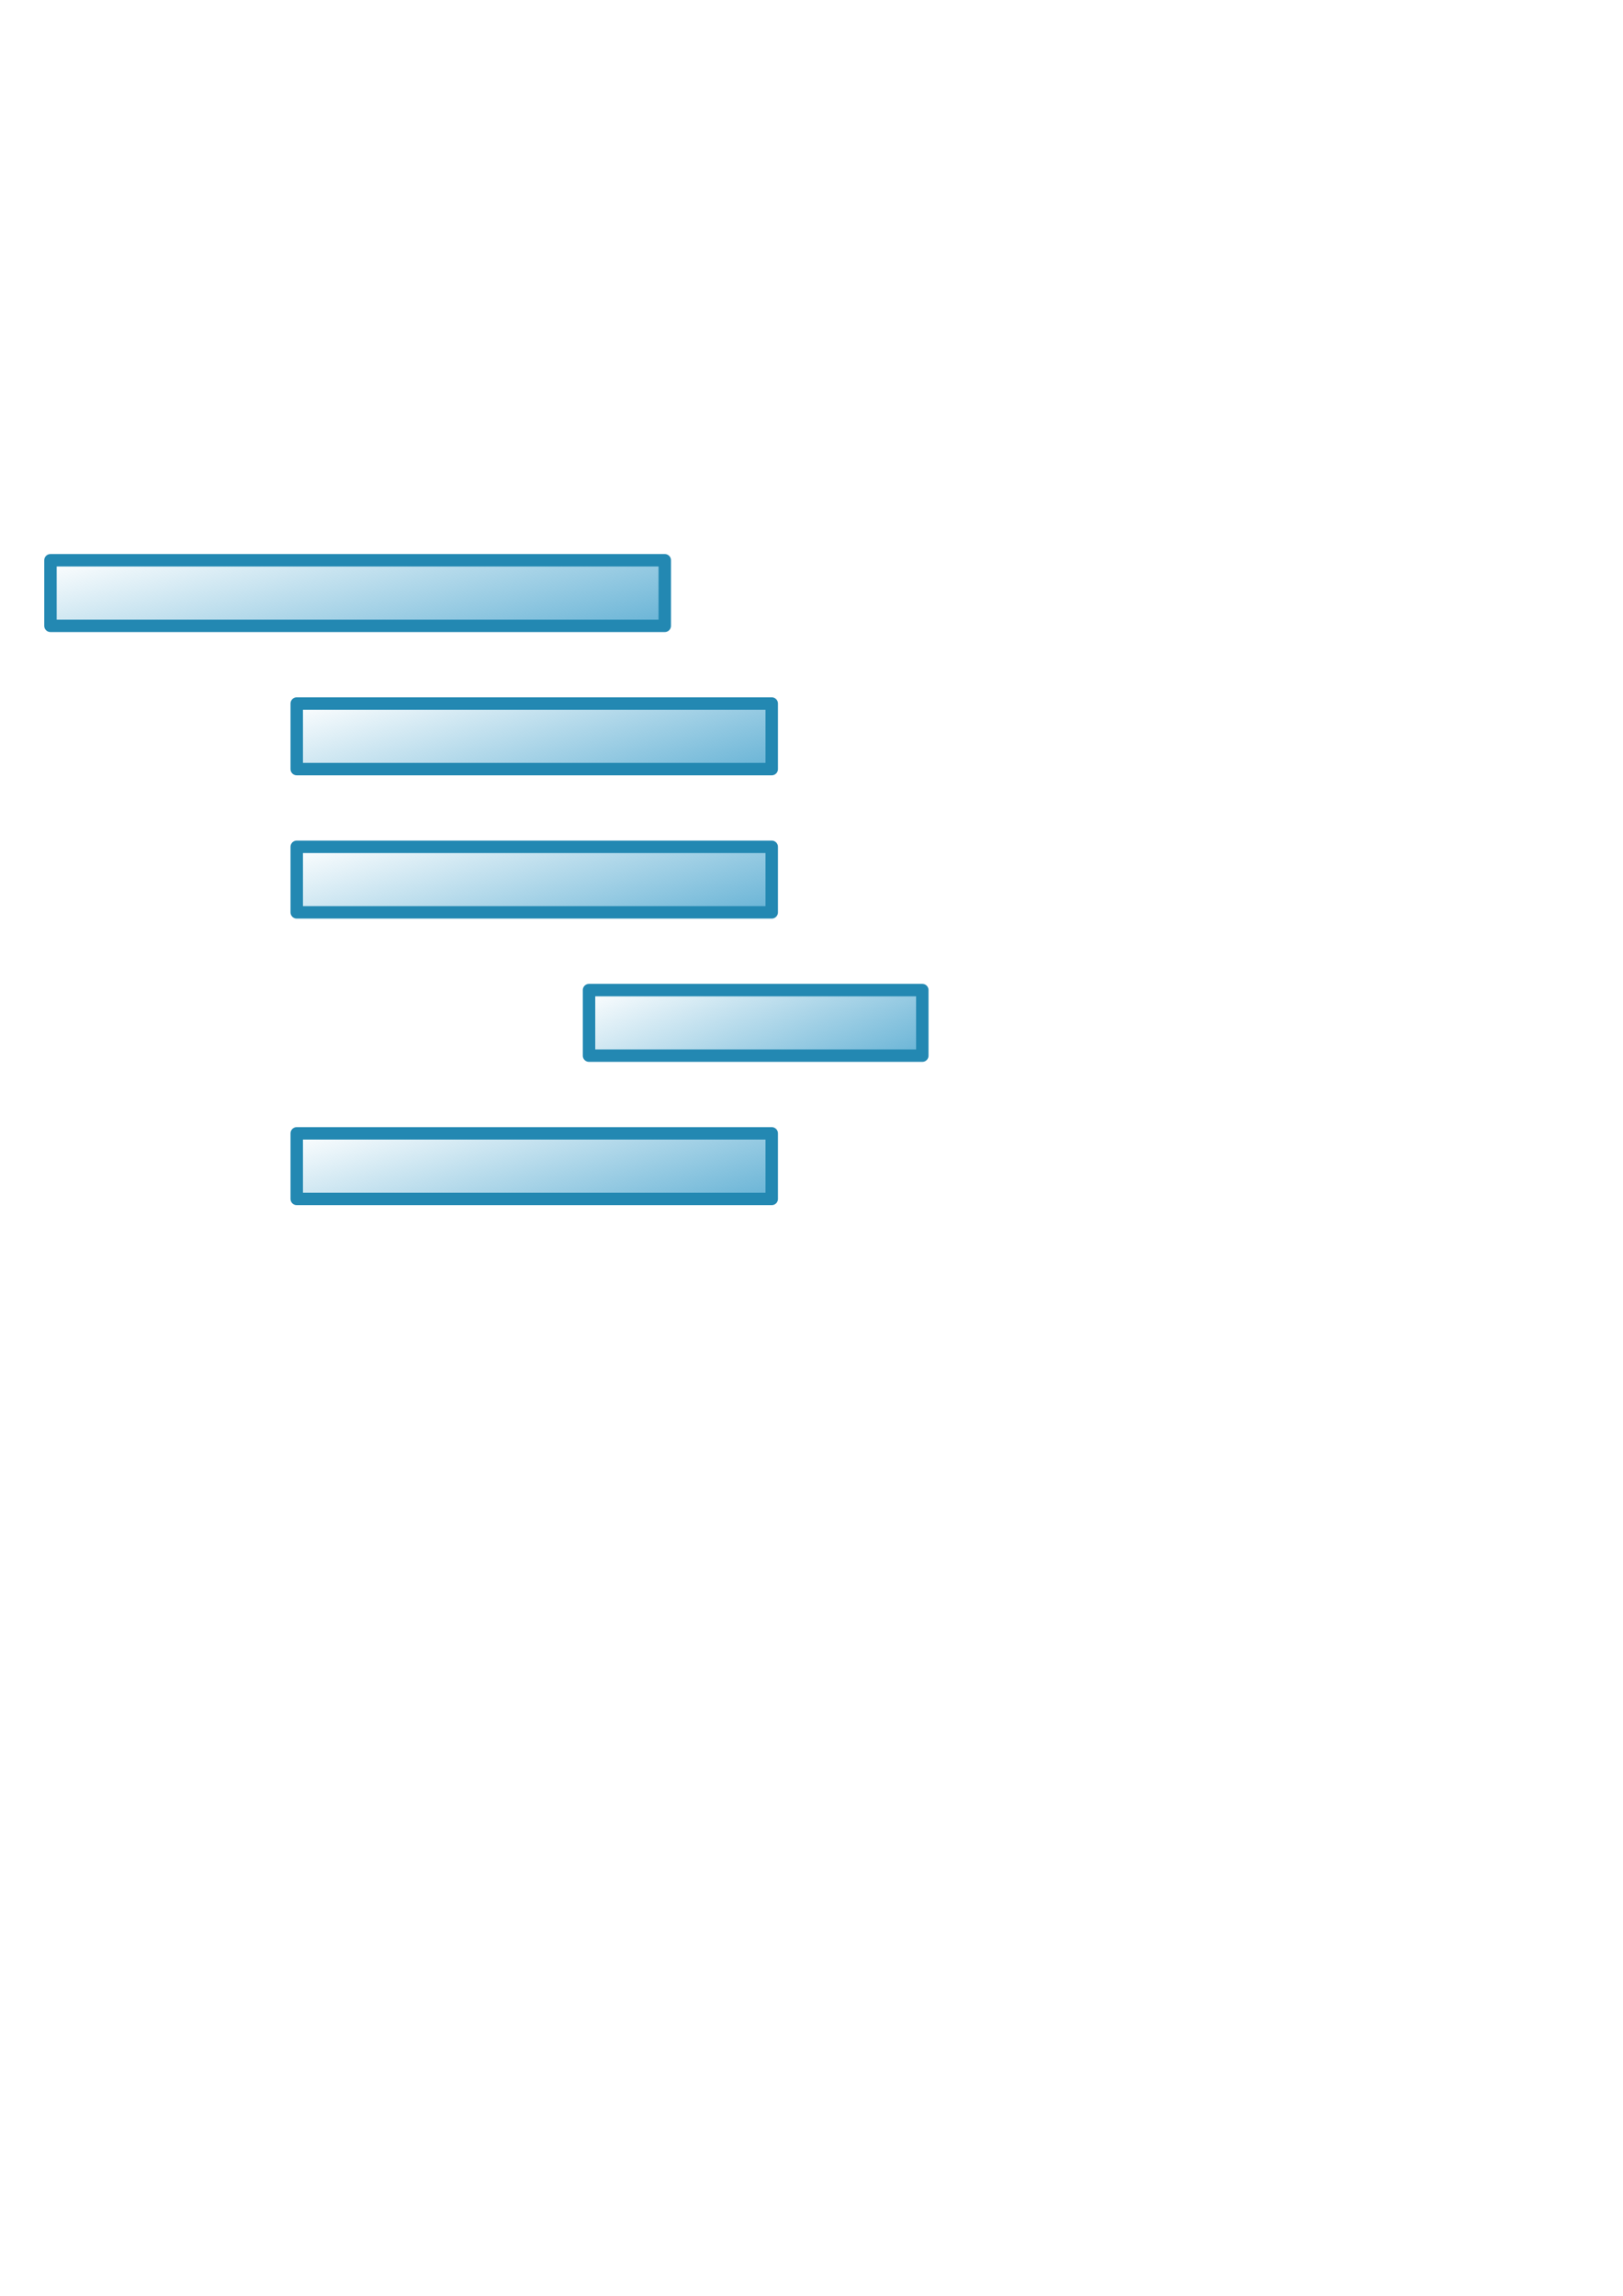 <?xml version="1.0" encoding="UTF-8" standalone="no"?>
<!-- Created with Inkscape (http://www.inkscape.org/) -->

<svg
   xmlns:dc="http://purl.org/dc/elements/1.1/"
   xmlns:cc="http://creativecommons.org/ns#"
   xmlns:rdf="http://www.w3.org/1999/02/22-rdf-syntax-ns#"
   xmlns:svg="http://www.w3.org/2000/svg"
   xmlns="http://www.w3.org/2000/svg"
   xmlns:xlink="http://www.w3.org/1999/xlink"
   xmlns:sodipodi="http://sodipodi.sourceforge.net/DTD/sodipodi-0.dtd"
   xmlns:inkscape="http://www.inkscape.org/namespaces/inkscape"
   width="744.094"
   height="1052.362"
   id="svg2"
   sodipodi:version="0.32"
   inkscape:version="0.47 r22583"
   sodipodi:docname="nodes.svg"
   inkscape:output_extension="org.inkscape.output.svg.inkscape"
   inkscape:export-filename="C:\temp\hovel\images\folder32.png"
   inkscape:export-xdpi="4.6999998"
   inkscape:export-ydpi="4.6999998"
   version="1.1">
  <defs
     id="defs4">
    <linearGradient
       id="linearGradient3157">
      <stop
         style="stop-color:#65b2d5;stop-opacity:1;"
         offset="0"
         id="stop3159" />
      <stop
         style="stop-color:#65b2d5;stop-opacity:0;"
         offset="1"
         id="stop3161" />
    </linearGradient>
    <inkscape:perspective
       sodipodi:type="inkscape:persp3d"
       inkscape:vp_x="0 : 526.18109 : 1"
       inkscape:vp_y="0 : 1000 : 0"
       inkscape:vp_z="744.09448 : 526.18109 : 1"
       inkscape:persp3d-origin="372.04724 : 350.78739 : 1"
       id="perspective10" />
    <linearGradient
       inkscape:collect="always"
       xlink:href="#linearGradient3157"
       id="linearGradient3163"
       x1="627.444"
       y1="748.714"
       x2="88.844"
       y2="357.168"
       gradientUnits="userSpaceOnUse"
       gradientTransform="matrix(0.512,0,0,0.085,-23.644,226.393)" />
    <linearGradient
       inkscape:collect="always"
       xlink:href="#linearGradient3157"
       id="linearGradient3167"
       gradientUnits="userSpaceOnUse"
       x1="643.813"
       y1="744.672"
       x2="88.844"
       y2="357.168"
       gradientTransform="matrix(0.46,0,0,0.468,105.446,110.587)" />
    <inkscape:perspective
       id="perspective3666"
       inkscape:persp3d-origin="0.5 : 0.33333333 : 1"
       inkscape:vp_z="1 : 0.5 : 1"
       inkscape:vp_y="0 : 1000 : 0"
       inkscape:vp_x="0 : 0.5 : 1"
       sodipodi:type="inkscape:persp3d" />
    <linearGradient
       inkscape:collect="always"
       xlink:href="#linearGradient3157-7"
       id="linearGradient3163-1"
       x1="627.444"
       y1="748.714"
       x2="88.844"
       y2="357.168"
       gradientUnits="userSpaceOnUse"
       gradientTransform="matrix(0.512,0,0,0.085,-23.644,226.393)" />
    <linearGradient
       id="linearGradient3157-7">
      <stop
         style="stop-color:#65b2d5;stop-opacity:1;"
         offset="0"
         id="stop3159-4" />
      <stop
         style="stop-color:#65b2d5;stop-opacity:0;"
         offset="1"
         id="stop3161-0" />
    </linearGradient>
    <linearGradient
       y2="357.168"
       x2="88.844"
       y1="748.714"
       x1="627.444"
       gradientTransform="matrix(0.396,0,0,0.085,99.877,292.068)"
       gradientUnits="userSpaceOnUse"
       id="linearGradient3675"
       xlink:href="#linearGradient3157-7"
       inkscape:collect="always" />
    <linearGradient
       inkscape:collect="always"
       xlink:href="#linearGradient3157-7"
       id="linearGradient3736"
       gradientUnits="userSpaceOnUse"
       gradientTransform="matrix(0.396,0,0,0.085,99.877,357.743)"
       x1="627.444"
       y1="748.714"
       x2="88.844"
       y2="357.168" />
    <linearGradient
       inkscape:collect="always"
       xlink:href="#linearGradient3157-7"
       id="linearGradient3740"
       gradientUnits="userSpaceOnUse"
       gradientTransform="matrix(0.278,0,0,0.085,244.667,423.417)"
       x1="627.444"
       y1="748.714"
       x2="88.844"
       y2="357.168" />
    <linearGradient
       inkscape:collect="always"
       xlink:href="#linearGradient3157-7"
       id="linearGradient3744"
       gradientUnits="userSpaceOnUse"
       gradientTransform="matrix(0.396,0,0,0.085,99.877,489.092)"
       x1="627.444"
       y1="748.714"
       x2="88.844"
       y2="357.168" />
  </defs>
  <sodipodi:namedview
     id="base"
     pagecolor="#ffffff"
     bordercolor="#666666"
     borderopacity="1.0"
     gridtolerance="10000"
     guidetolerance="10"
     objecttolerance="10"
     inkscape:pageopacity="0.0"
     inkscape:pageshadow="2"
     inkscape:zoom="0.92362592"
     inkscape:cx="215.68962"
     inkscape:cy="700.26656"
     inkscape:document-units="px"
     inkscape:current-layer="layer1"
     showgrid="false"
     inkscape:window-width="829"
     inkscape:window-height="758"
     inkscape:window-x="107"
     inkscape:window-y="220"
     inkscape:window-maximized="0" />
  <g
     inkscape:label="Layer 1"
     inkscape:groupmode="layer"
     id="layer1">
    <rect
       style="fill:url(#linearGradient3163);fill-opacity:1;stroke:#2388b2;stroke-width:5.7;stroke-linecap:round;stroke-linejoin:round;stroke-miterlimit:4;stroke-opacity:1;stroke-dasharray:none"
       id="rect3155"
       width="281.645"
       height="30.054"
       x="23.135"
       y="256.813"
       ry="0"
       rx="0"
       inkscape:export-filename="C:\temp\hovel\images\nodes.png"
       inkscape:export-xdpi="7.0999999"
       inkscape:export-ydpi="7.0999999" />
    <rect
       style="fill:url(#linearGradient3675);fill-opacity:1;stroke:#2388b2;stroke-width:5.7;stroke-linecap:round;stroke-linejoin:round;stroke-miterlimit:4;stroke-opacity:1;stroke-dasharray:none"
       id="rect3155-9"
       width="217.766"
       height="30.054"
       x="136.046"
       y="322.487"
       ry="0"
       rx="0"
       inkscape:export-filename="C:\temp\hovel\images\nodes.png"
       inkscape:export-xdpi="7.0999999"
       inkscape:export-ydpi="7.0999999" />
    <rect
       rx="0"
       ry="0"
       y="388.162"
       x="136.046"
       height="30.054"
       width="217.766"
       id="rect3734"
       style="fill:url(#linearGradient3736);fill-opacity:1;stroke:#2388b2;stroke-width:5.7;stroke-linecap:round;stroke-linejoin:round;stroke-miterlimit:4;stroke-opacity:1;stroke-dasharray:none"
       inkscape:export-filename="C:\temp\hovel\images\nodes.png"
       inkscape:export-xdpi="7.0999999"
       inkscape:export-ydpi="7.0999999" />
    <rect
       style="fill:url(#linearGradient3740);fill-opacity:1;stroke:#2388b2;stroke-width:5.7;stroke-linecap:round;stroke-linejoin:round;stroke-miterlimit:4;stroke-opacity:1;stroke-dasharray:none"
       id="rect3738"
       width="152.805"
       height="30.054"
       x="270.046"
       y="453.837"
       ry="0"
       rx="0"
       inkscape:export-filename="C:\temp\hovel\images\nodes.png"
       inkscape:export-xdpi="7.0999999"
       inkscape:export-ydpi="7.0999999" />
    <rect
       style="fill:url(#linearGradient3744);fill-opacity:1;stroke:#2388b2;stroke-width:5.7;stroke-linecap:round;stroke-linejoin:round;stroke-miterlimit:4;stroke-opacity:1;stroke-dasharray:none"
       id="rect3742"
       width="217.766"
       height="30.054"
       x="136.046"
       y="519.512"
       ry="0"
       rx="0"
       inkscape:export-filename="C:\temp\hovel\images\nodes.png"
       inkscape:export-xdpi="7.0999999"
       inkscape:export-ydpi="7.0999999" />
  </g>
</svg>
